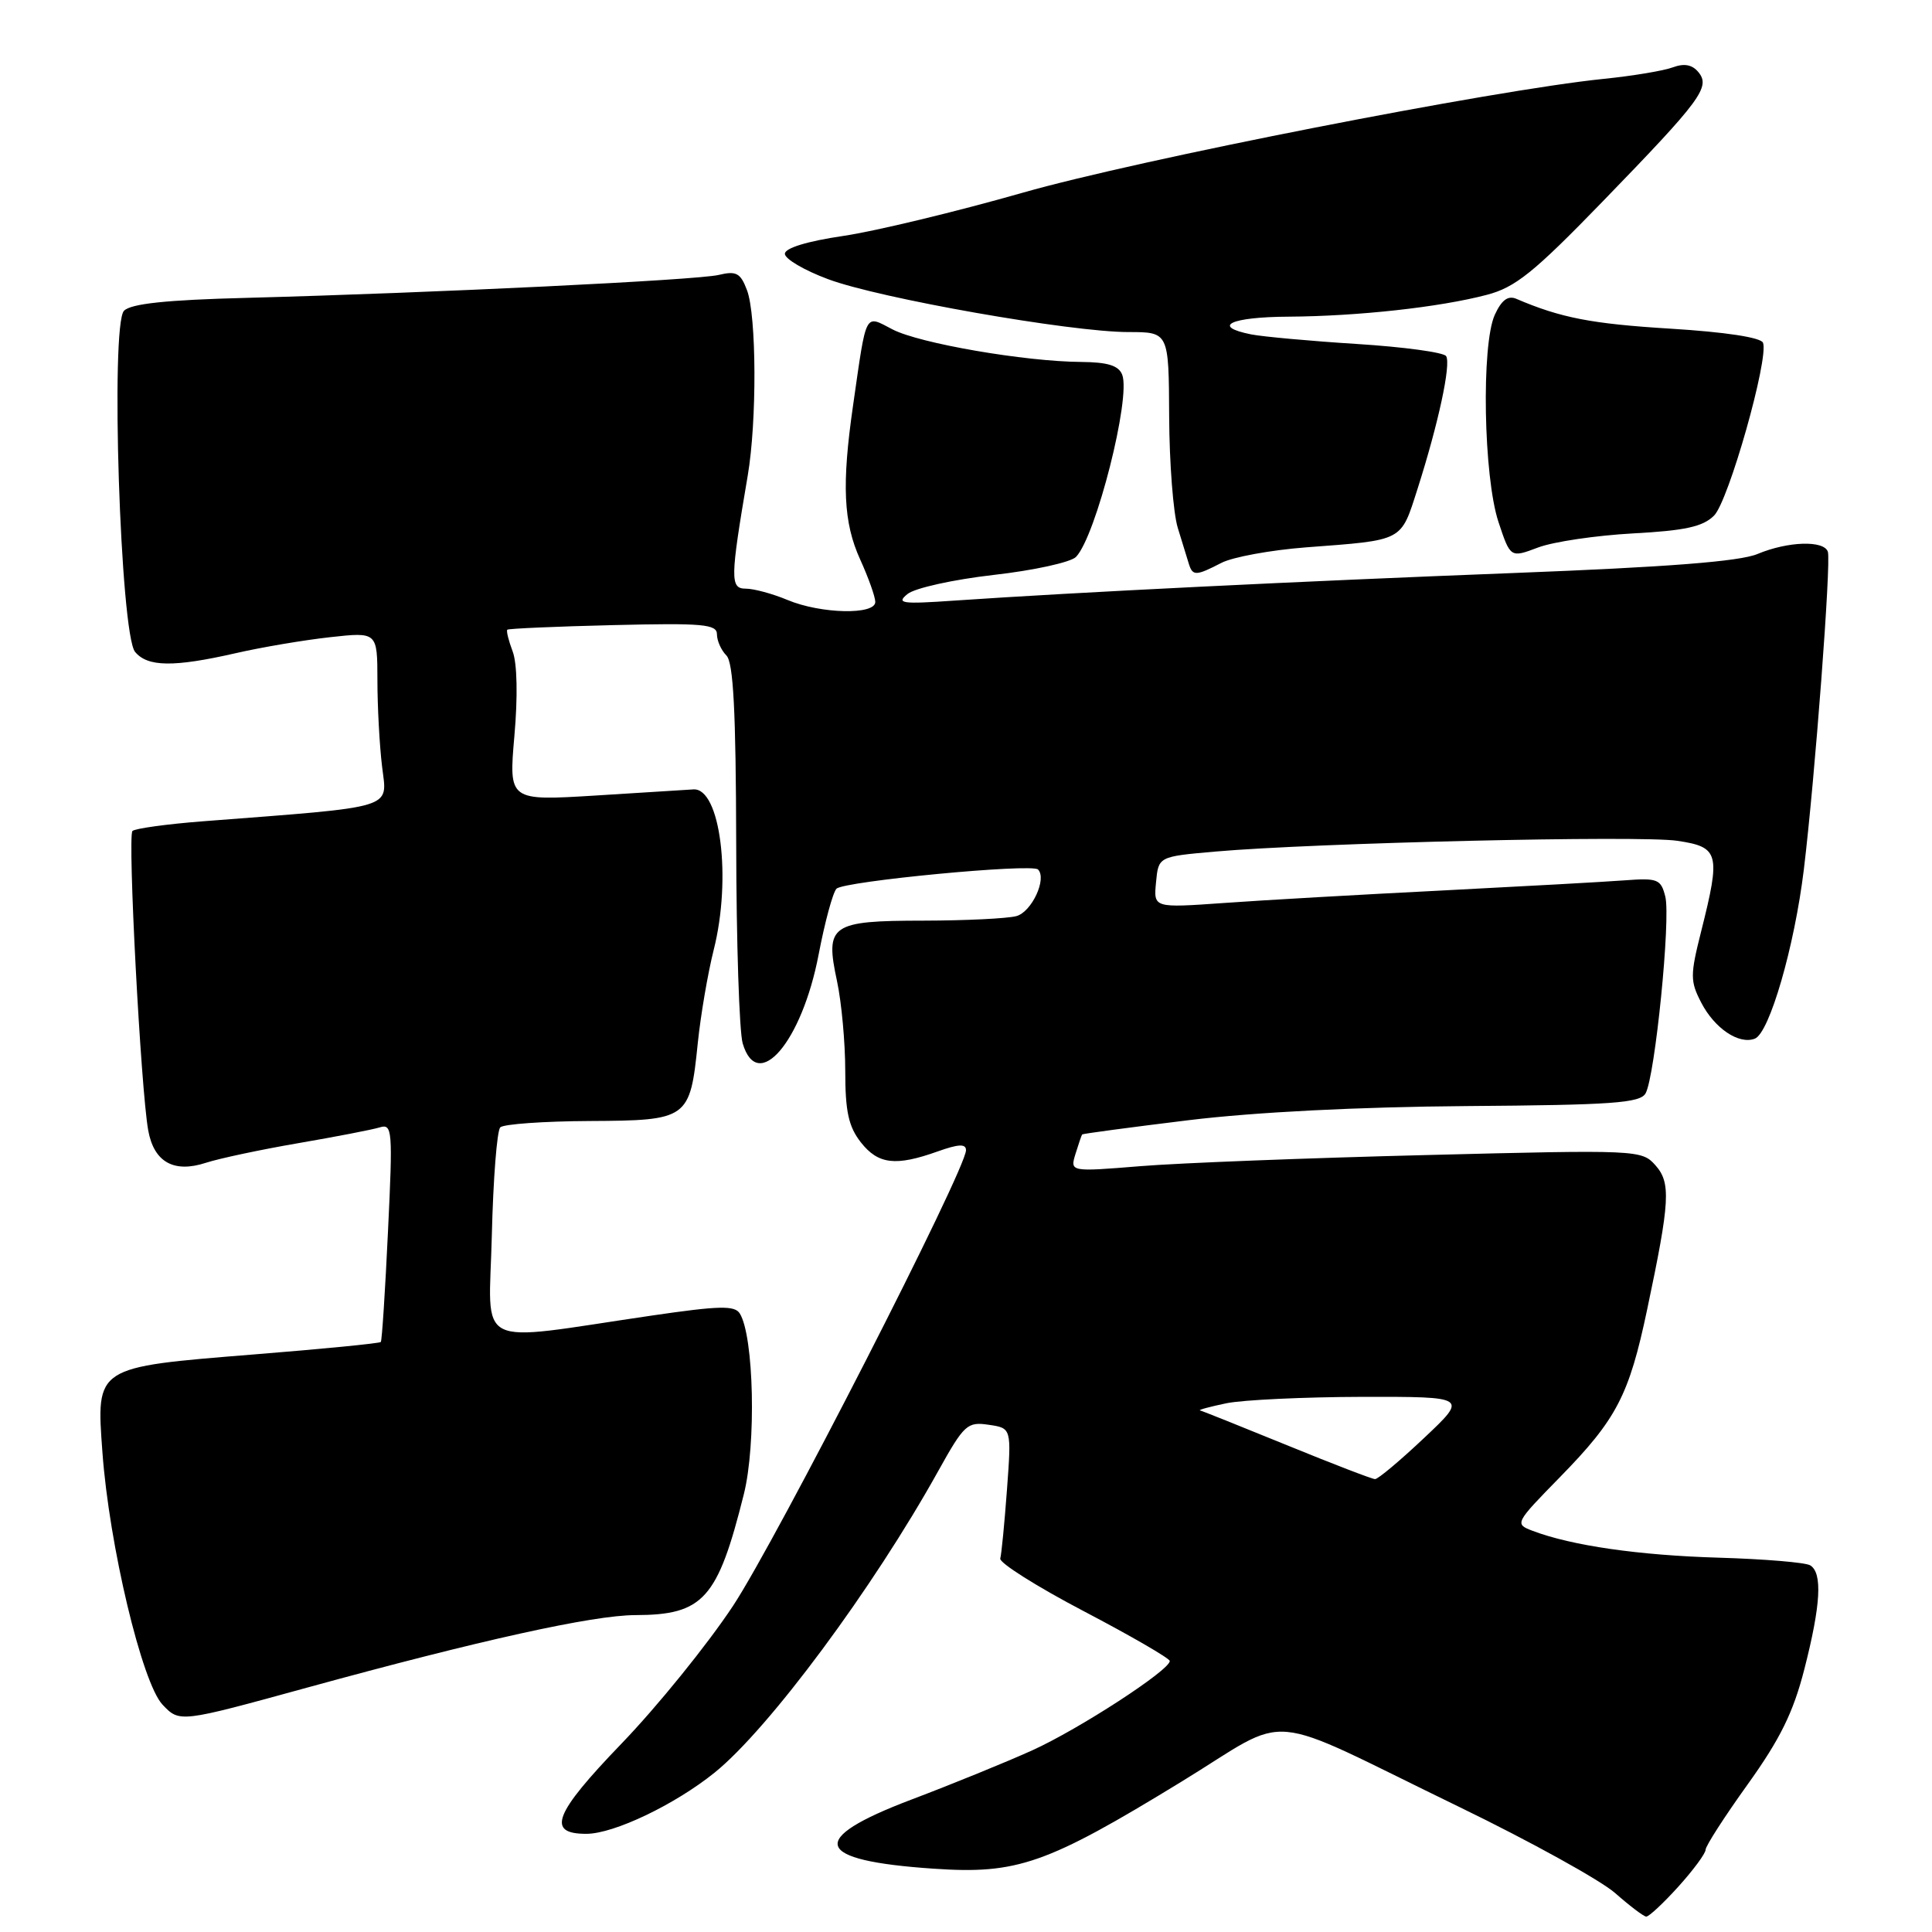 <?xml version="1.0" encoding="UTF-8" standalone="no"?>
<!DOCTYPE svg PUBLIC "-//W3C//DTD SVG 1.1//EN" "http://www.w3.org/Graphics/SVG/1.1/DTD/svg11.dtd" >
<svg xmlns="http://www.w3.org/2000/svg" xmlns:xlink="http://www.w3.org/1999/xlink" version="1.1" viewBox="0 0 256 256">
 <g >
 <path fill="currentColor"
d=" M 222.38 250.00 C 224.37 247.80 226.00 245.59 226.00 245.10 C 226.00 244.61 228.51 240.71 231.59 236.42 C 235.88 230.43 237.62 226.91 239.09 221.16 C 241.27 212.64 241.50 208.43 239.87 207.42 C 239.25 207.03 233.78 206.58 227.72 206.40 C 217.16 206.09 208.26 204.81 203.07 202.84 C 200.68 201.93 200.73 201.83 206.72 195.71 C 214.22 188.04 215.86 184.89 218.26 173.50 C 221.29 159.15 221.43 156.72 219.33 154.38 C 217.54 152.37 216.92 152.34 189.00 153.05 C 173.32 153.44 156.29 154.10 151.14 154.52 C 141.78 155.28 141.78 155.28 142.51 152.89 C 142.92 151.57 143.31 150.42 143.39 150.32 C 143.47 150.22 149.82 149.37 157.51 148.43 C 166.30 147.36 179.99 146.67 194.35 146.56 C 213.64 146.42 217.33 146.16 218.05 144.87 C 219.30 142.64 221.40 121.72 220.66 118.80 C 220.08 116.49 219.65 116.32 215.27 116.65 C 212.65 116.85 201.72 117.45 191.00 118.00 C 180.28 118.54 167.30 119.28 162.18 119.65 C 152.85 120.31 152.85 120.31 153.18 116.91 C 153.50 113.50 153.50 113.50 161.00 112.84 C 174.21 111.68 217.33 110.67 222.25 111.41 C 227.80 112.24 228.02 113.05 225.41 123.42 C 223.95 129.22 223.95 130.01 225.42 132.85 C 227.19 136.27 230.41 138.44 232.52 137.63 C 234.46 136.89 237.78 125.42 239.02 115.20 C 240.49 103.08 242.65 74.45 242.20 73.11 C 241.69 71.57 236.91 71.72 232.87 73.41 C 230.49 74.40 220.98 75.14 200.50 75.93 C 172.17 77.02 142.55 78.48 126.50 79.58 C 119.47 80.07 118.71 79.96 120.25 78.71 C 121.21 77.92 126.34 76.79 131.67 76.18 C 136.99 75.58 141.90 74.50 142.58 73.79 C 145.22 71.03 149.87 52.70 148.70 49.66 C 148.23 48.44 146.79 47.99 143.28 47.96 C 135.79 47.91 121.83 45.50 118.27 43.65 C 114.53 41.71 114.85 41.09 113.04 53.69 C 111.52 64.20 111.75 69.24 113.98 74.14 C 115.07 76.54 115.97 79.06 115.98 79.75 C 116.01 81.51 108.78 81.35 104.35 79.50 C 102.37 78.67 99.88 78.00 98.82 78.00 C 96.73 78.00 96.75 76.71 99.07 63.07 C 100.31 55.84 100.25 41.80 98.98 38.45 C 98.12 36.17 97.56 35.87 95.23 36.43 C 92.33 37.12 57.48 38.81 32.61 39.47 C 22.01 39.74 17.34 40.24 16.43 41.18 C 14.61 43.05 15.94 84.02 17.90 86.38 C 19.56 88.38 23.02 88.42 31.19 86.56 C 34.66 85.76 40.31 84.81 43.75 84.43 C 50.00 83.74 50.00 83.74 50.01 90.12 C 50.01 93.63 50.29 98.79 50.63 101.60 C 51.31 107.27 52.77 106.83 26.83 108.83 C 22.07 109.20 17.89 109.78 17.55 110.11 C 16.89 110.78 18.66 144.38 19.64 149.78 C 20.40 153.99 23.04 155.47 27.30 154.07 C 29.06 153.50 34.55 152.33 39.50 151.48 C 44.45 150.63 49.31 149.69 50.30 149.39 C 51.99 148.87 52.06 149.66 51.41 163.17 C 51.04 171.05 50.61 177.65 50.46 177.82 C 50.31 178.00 42.69 178.75 33.52 179.48 C 12.58 181.17 12.74 181.06 13.57 192.41 C 14.46 204.73 18.82 223.01 21.54 225.88 C 23.80 228.26 23.80 228.26 40.65 223.63 C 63.52 217.35 78.57 214.02 84.18 214.01 C 93.20 213.99 95.09 211.89 98.56 198.00 C 100.22 191.39 99.90 177.07 98.03 174.05 C 97.36 172.96 95.32 173.01 86.36 174.32 C 62.39 177.83 64.80 179.04 65.17 163.69 C 65.35 156.25 65.85 149.81 66.29 149.38 C 66.72 148.95 72.04 148.57 78.12 148.54 C 91.19 148.47 91.43 148.30 92.46 138.21 C 92.84 134.52 93.79 128.96 94.57 125.86 C 96.97 116.38 95.44 104.35 91.87 104.60 C 91.10 104.65 85.28 105.02 78.94 105.41 C 67.41 106.12 67.41 106.12 68.16 97.51 C 68.62 92.32 68.53 87.88 67.93 86.32 C 67.39 84.89 67.07 83.60 67.22 83.44 C 67.38 83.29 73.69 83.01 81.25 82.83 C 93.15 82.54 95.00 82.71 95.00 84.05 C 95.00 84.90 95.56 86.16 96.25 86.85 C 97.18 87.78 97.51 94.23 97.55 111.80 C 97.57 124.84 97.96 136.74 98.41 138.25 C 100.38 144.94 106.25 138.08 108.47 126.49 C 109.30 122.16 110.36 118.24 110.84 117.76 C 111.84 116.76 136.72 114.39 137.54 115.21 C 138.76 116.43 136.71 120.84 134.67 121.39 C 133.47 121.71 127.94 121.98 122.37 121.99 C 110.06 122.00 109.30 122.53 110.91 130.01 C 111.51 132.81 112.00 138.17 112.00 141.91 C 112.00 147.30 112.44 149.28 114.07 151.37 C 116.37 154.29 118.68 154.56 124.25 152.57 C 127.03 151.58 128.00 151.54 128.00 152.41 C 128.00 154.96 102.89 204.07 97.12 212.80 C 93.74 217.91 87.10 226.11 82.37 231.02 C 73.39 240.34 72.35 243.01 77.72 242.99 C 81.36 242.98 89.43 239.12 94.69 234.88 C 101.86 229.10 115.68 210.47 124.32 194.92 C 127.75 188.76 128.17 188.37 131.00 188.79 C 134.03 189.23 134.03 189.23 133.43 197.37 C 133.10 201.84 132.70 205.96 132.54 206.51 C 132.38 207.07 137.36 210.22 143.62 213.50 C 149.88 216.78 155.00 219.75 155.00 220.09 C 155.00 221.31 142.99 229.11 136.80 231.92 C 133.33 233.49 126.11 236.43 120.75 238.46 C 106.85 243.73 107.76 246.53 123.70 247.61 C 134.80 248.37 138.66 247.02 156.47 236.13 C 171.52 226.94 166.72 226.51 193.40 239.45 C 202.80 244.01 212.07 249.14 214.00 250.83 C 215.93 252.53 217.79 253.94 218.13 253.96 C 218.48 253.98 220.39 252.20 222.38 250.00 Z  M 161.83 74.59 C 163.33 73.81 168.37 72.89 173.03 72.53 C 186.11 71.54 185.57 71.82 187.84 64.75 C 190.59 56.13 192.29 48.27 191.62 47.19 C 191.31 46.69 186.00 45.97 179.82 45.58 C 173.64 45.19 167.32 44.61 165.79 44.31 C 160.44 43.24 163.05 42.00 170.75 41.96 C 179.90 41.90 190.72 40.72 197.00 39.07 C 200.79 38.08 203.22 36.13 212.36 26.70 C 225.44 13.21 226.68 11.53 225.04 9.55 C 224.22 8.56 223.16 8.37 221.67 8.92 C 220.48 9.37 216.35 10.06 212.50 10.45 C 197.85 11.94 150.88 21.14 135.50 25.54 C 126.70 28.05 116.01 30.63 111.75 31.26 C 106.93 31.97 104.00 32.87 104.00 33.63 C 104.00 34.31 106.57 35.82 109.72 36.99 C 116.49 39.53 141.89 44.00 149.52 44.00 C 154.87 44.00 154.87 44.00 154.92 55.19 C 154.95 61.35 155.46 67.99 156.06 69.94 C 156.66 71.90 157.33 74.06 157.54 74.75 C 158.04 76.33 158.49 76.32 161.83 74.59 Z  M 216.37 70.68 C 223.29 70.31 225.65 69.79 227.12 68.32 C 229.05 66.40 234.40 47.49 233.61 45.42 C 233.34 44.72 228.65 44.00 221.35 43.55 C 210.90 42.91 206.82 42.12 200.93 39.60 C 199.82 39.12 198.97 39.75 198.07 41.71 C 196.26 45.67 196.57 63.18 198.56 69.18 C 200.14 73.93 200.14 73.93 203.82 72.54 C 205.84 71.78 211.49 70.95 216.37 70.68 Z  M 170.51 191.49 C 164.46 189.02 159.29 186.95 159.01 186.89 C 158.73 186.82 160.30 186.40 162.50 185.94 C 164.70 185.49 172.80 185.11 180.50 185.09 C 194.50 185.07 194.50 185.07 188.70 190.54 C 185.52 193.54 182.59 196.00 182.20 195.99 C 181.82 195.99 176.55 193.96 170.51 191.49 Z "/>
</g>
</svg>
